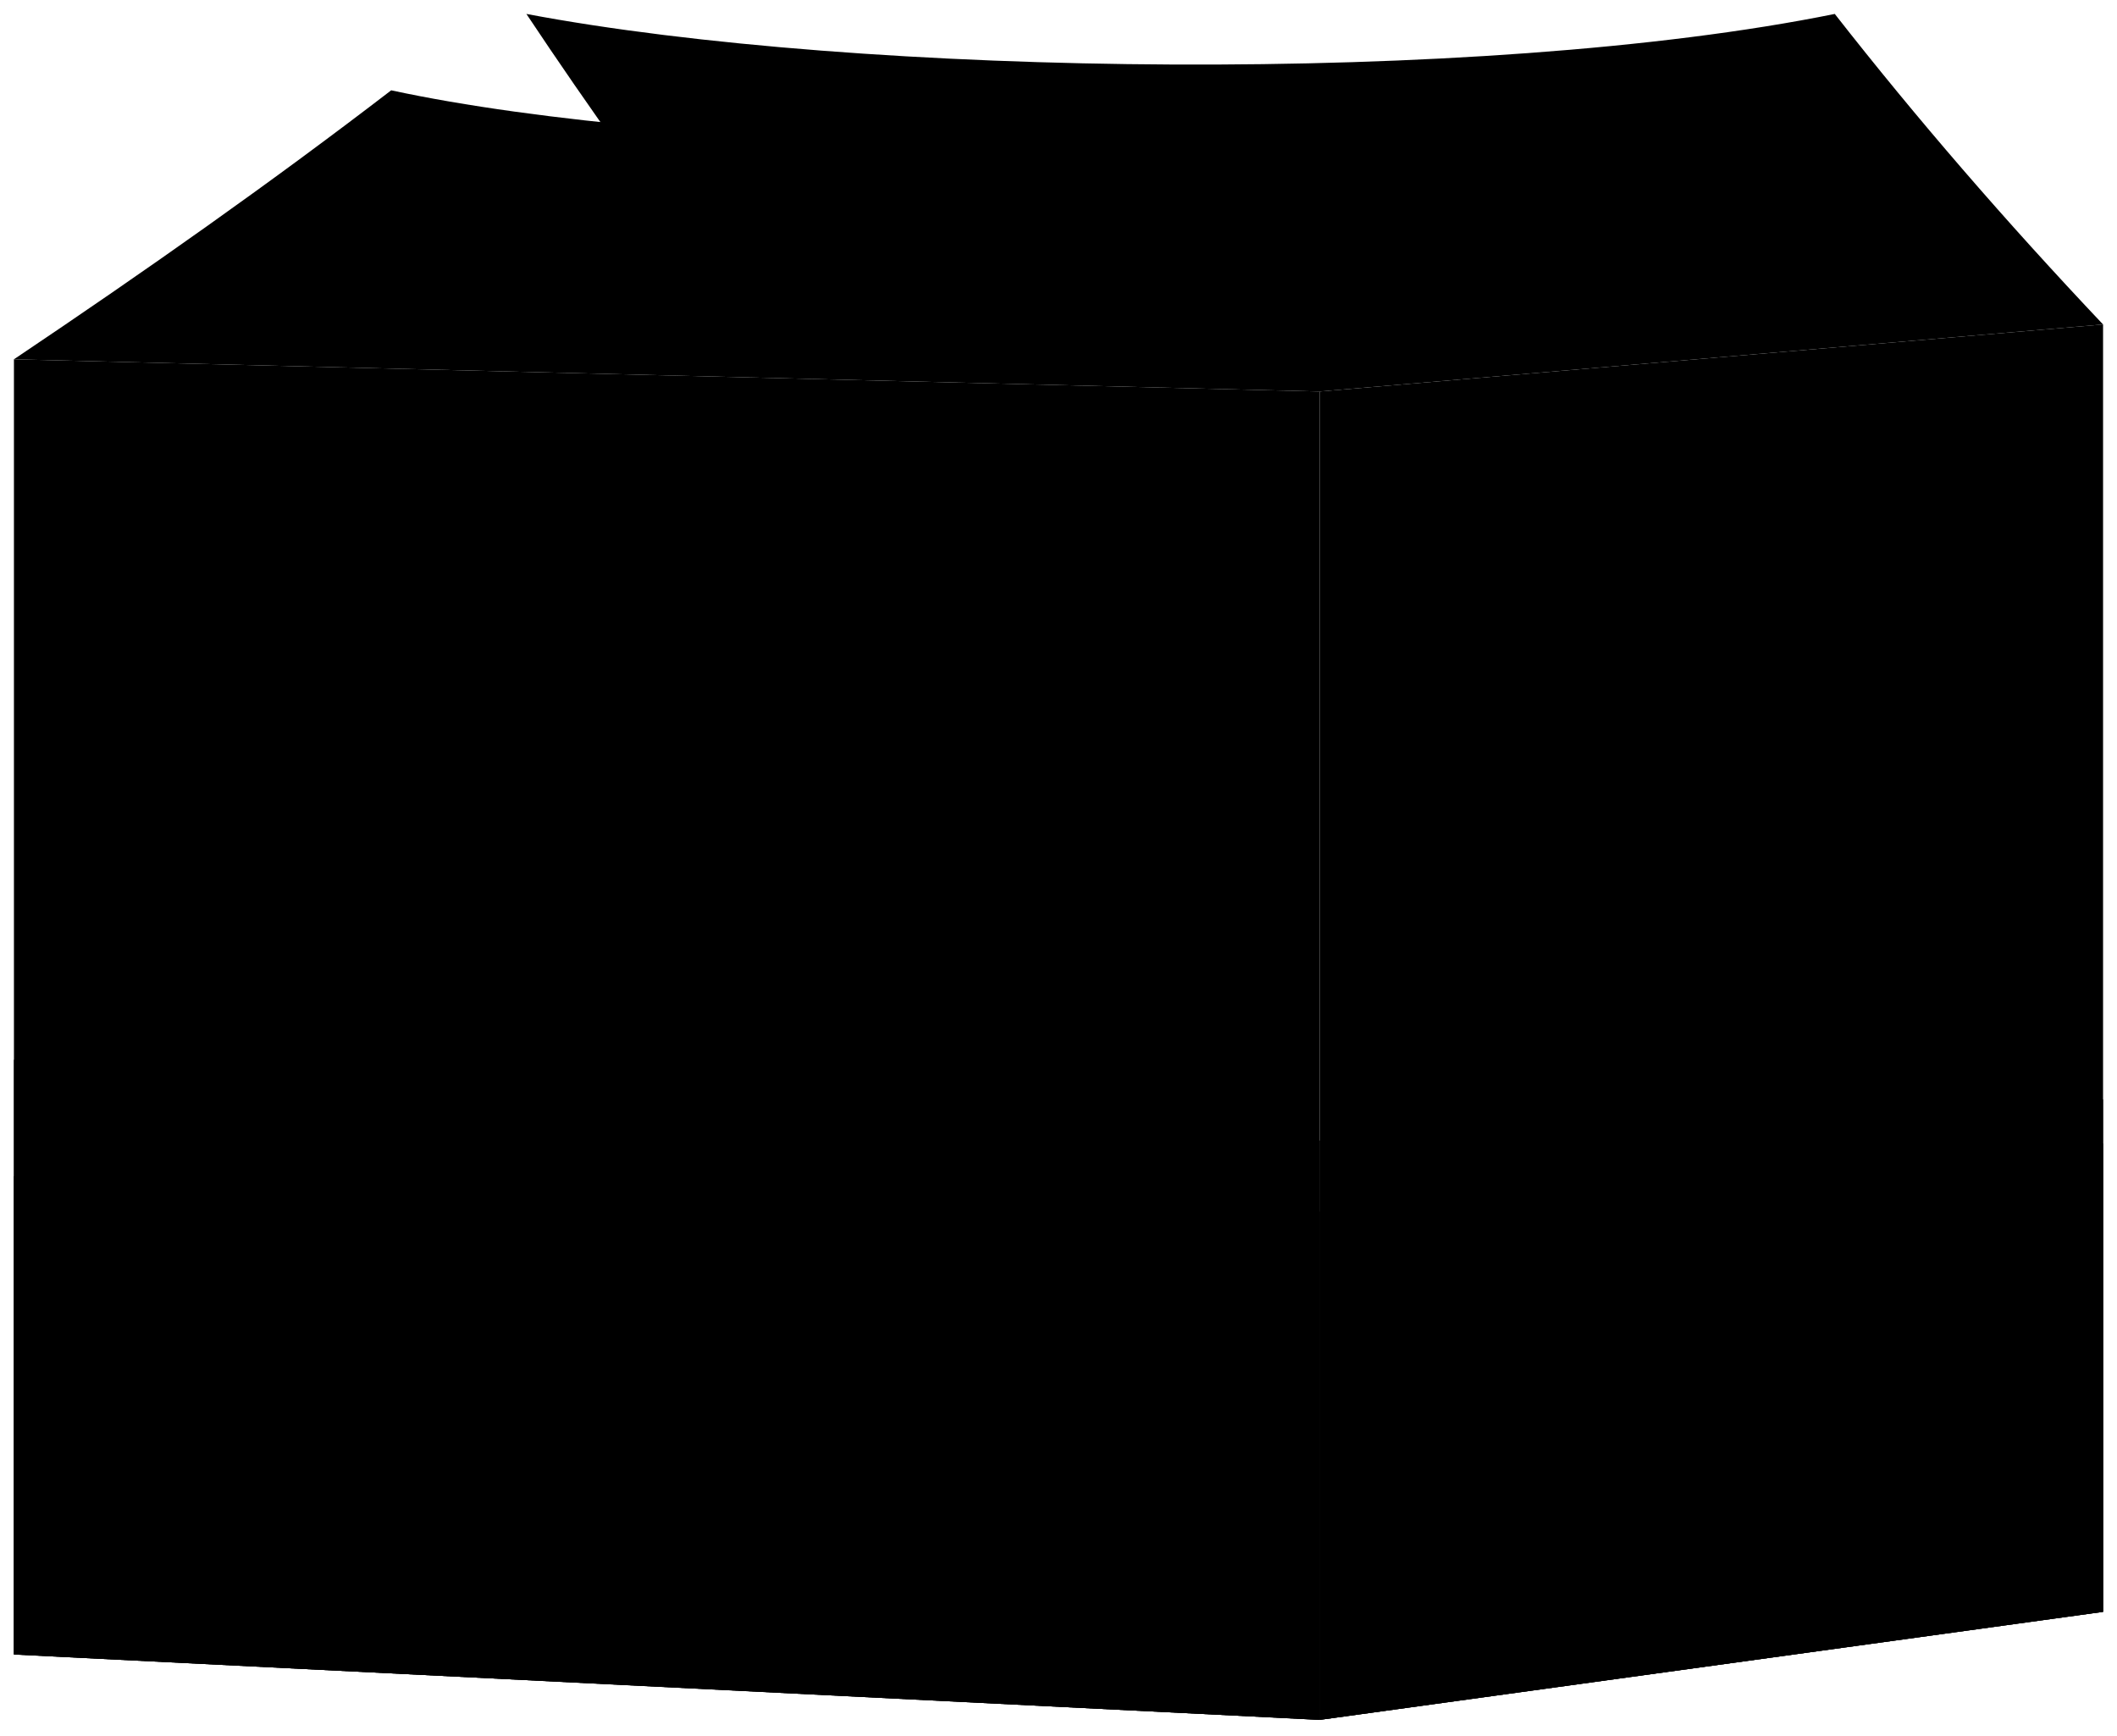 <svg viewBox="0 0 151.9 124.55">
  <polygon class="boxDark" points="150.9 115.65 94.69 123.4 94.69 28.09 150.9 23.28 150.9 115.65"/>
  <polygon class="boxLight" points="94.69 123.4 1 118.71 1 25.78 94.69 28.09 94.69 123.4"/>
  <path class="flap" d="M150.9,23.28Q140.37,12.15,131.65,1c-25.45,5.16-70,4.52-93.88,0q6.81,10.23,14.12,19.74Z"/>
  <path class="flapDark" d="M150.9,23.28c-10.28-1.41-20.21-3.17-28.11-5-13.6,2.91-32.37,4.57-54,4.24l25.89,5.57Z"/>
  <path class="flapLight" d="M94.68,28.09c9.47-6.09,18.83-12.78,28.11-19.92C92.63,12,49,11,28.07,6.48,19.58,13,10.52,19.39,1,25.78Z"/>
  <path class="boxHole" d="M114.76,47.14l19.33-2c6.24-.65,5.28-9.89-1-9.25l-19.32,2A4.65,4.65,0,1,0,114.76,47.14Z"/>
  <polyline class="mountainDark" points="94.69 81.84 100.52 84.13 114.09 77.64 120.73 81.11 131.2 75.2 141.01 79.84 146.2 76.42 150.9 78.89 150.9 115.65 94.69 123.4 94.69 81.84"/>
  <polygon class="mountainLight" points="1 76.03 6.98 78.89 12.07 76.03 14.93 77.46 19.29 75.2 38.55 84.13 49.07 77.87 53.55 80.04 56.73 77.96 67.48 82.99 78.61 78.08 84.81 80.7 88.25 78.53 94.69 81.84 94.69 123.4 1 118.71 1 76.03"/>
  <g class="bottleOpaque">
    <path d="M36.71,67.36a7.54,7.54,0,0,1-3.38-3.87Q30.62,56.93,28,50.05c.45-.31.68-.59.62-.8L28,46.82c-.15-.53-2-.44-4.24.19S19.88,48.6,20,49.13l.69,2.43c.06.22.4.33.94.35q1.43,7.22,2.57,14.23a7.62,7.62,0,0,1-.84,5.1c-1.15,2-1.26,3.57-.32,6.9L32,109.46c1.11,4,18.68-1.15,17.53-5.11L40.6,73C39.66,69.7,38.71,68.39,36.71,67.36Z"/>
    <path d="M52.44,73.69A9.63,9.63,0,0,1,52,67.33q2.11-8.25,4.6-16.71c.66.09,1.09,0,1.18-.22l1.1-2.8c.23-.61-1.67-2.11-4.27-3.35s-4.88-1.75-5.12-1.14l-1.09,2.8c-.1.25.16.64.66,1.1q-3.84,7.82-7.82,15.18a8.13,8.13,0,0,1-4.5,4c-2.54.83-3.82,2.22-5.32,6L17.32,108.33c-1.8,4.56,19,14.48,20.72,9.9l14.07-36.1C53.6,78.29,53.63,76.3,52.44,73.69Z"/>
    <path d="M72,81a7.65,7.65,0,0,1-1.15-4.9q.63-6.76,1.52-13.71c.51,0,.84-.13.88-.34l.5-2.34c.11-.51-1.55-1.41-3.7-2s-4-.68-4.1-.17l-.5,2.35c0,.2.2.47.65.76q-2,6.65-4.18,13a6.61,6.61,0,0,1-3,3.74c-1.86,1-2.68,2.27-3.37,5.47L49.12,113c-.84,3.81,16.41,8.65,17.21,4.82l6.44-30.18C73.46,84.41,73.24,82.85,72,81Z"/>
  </g>
  <g class="label">
    <path d="M40.64,111.64c-.43,1.1-5.42-.22-11.14-2.94a47.69,47.69,0,0,1-7.17-4.13h0L33.26,76.43a53.8,53.8,0,0,0,7.2,4c5.72,2.72,10.67,4.16,11,3.2Z"/>
    <path d="M54.05,59.47a26.7,26.7,0,0,1-4.85-1.22,42,42,0,0,1-4.07-3.5c-1,1.88-2,3.73-2.93,5.58a19.3,19.3,0,0,0,4.62,1.15,56.18,56.18,0,0,0,5.65,3.9C53,63.42,53.5,61.45,54.05,59.47Z"/>
    <path d="M71.51,69.62a5,5,0,0,1-1-.64L68.2,73.8a6,6,0,0,0,2.88-.11C71.21,72.34,71.36,71,71.51,69.62Z"/>
    <path d="M28.75,63.2l-.3-5.72a40.9,40.9,0,0,1-5.25,2.63c.2,1.15.4,2.29.59,3.43A11.58,11.58,0,0,0,28.75,63.2Z"/>
    <path d="M28.51,79.61c-2.83.55-4.85.6-5,0l2.11,7.42Z"/>
  </g>
  <g class="bottleCreaseLine">
    <path d="M56.56,50.62A20.78,20.78,0,0,1,49,47"/>
    <path d="M72.37,62.37a15.76,15.76,0,0,1-6.27-1.76"/>
    <path d="M28,50.05a15.67,15.67,0,0,1-6.38,1.86"/>
  </g>
  <g class="bottleCap">
    <path d="M65.12,59.22c1.23.9,7.15,2.58,8.68,2.44a.83.83,0,0,1,0-.58c.06-.88.17-1.83-.18-2.1-1.1-.9-6-2.29-7.33-2.06-.43.06-.73,1-1,1.77A.64.64,0,0,1,65.12,59.22Z"/>
    <path d="M48.11,44.88c1.38,1.4,8.5,4.84,10.45,5a1,1,0,0,1,.15-.72c.24-1.07.56-2.23.19-2.65-1.21-1.36-7.07-4.2-8.83-4.22-.55,0-1.12,1-1.62,2A.76.76,0,0,1,48.11,44.88Z"/>
    <path d="M20.12,51.18c1.52.14,7.57-1.6,8.84-2.58a1,1,0,0,1-.26-.55c-.36-.84-.73-1.77-1.17-1.83-1.4-.21-6.37,1.21-7.47,2.18-.35.29-.18,1.3,0,2.18A.7.7,0,0,1,20.12,51.18Z"/>
  </g>
  <g class="bottleCapLightLine">
    <path d="M72.82,59.44a29.3,29.3,0,0,1-5.95-1.67"/>
    <path d="M27,47.1A29.13,29.13,0,0,1,21,48.87"/>
    <path d="M57.77,46.9a39.26,39.26,0,0,1-7.17-3.43"/>
  </g>
  <polyline class="iceDark" points="94.69 86.92 98.97 88.55 105.83 84.13 109.37 88.02 113.29 83.5 117.98 86.68 123.84 83.5 128.21 86.15 132.96 82.28 136.98 85.34 141.96 81.05 145.58 85.34 150.9 82.04 150.9 115.65 94.69 123.4 94.69 86.92"/>
  <polygon class="iceLight" points="1 84.38 4.29 87.2 10.91 82.08 16.84 84.64 23.77 80.68 28.56 85.72 31.69 83.94 37.16 87.9 43.67 83.01 49.46 86.55 56.12 83.47 59.9 86.45 64.24 83.92 71.72 87.31 76.26 84.17 81.46 87.45 84.69 85.55 90.92 89.99 94.69 86.92 94.69 123.4 1 118.71 1 84.38"/>
  <g class="iceOverlapLine">
    <line x1="28.56" y1="85.72" x2="23.02" y2="88.95"/>
    <line x1="49.46" y1="86.55" x2="52.54" y2="88.49"/>
    <line x1="81.46" y1="87.45" x2="78.13" y2="89.87"/>
    <line x1="98.97" y1="88.55" x2="101.63" y2="89.59"/>
    <line x1="117.98" y1="86.68" x2="119.7" y2="87.92"/>
    <line x1="136.98" y1="85.34" x2="135.77" y2="86.58"/>
    <line x1="4.29" y1="87.2" x2="6.19" y2="88.99"/>
  </g>
</svg>
